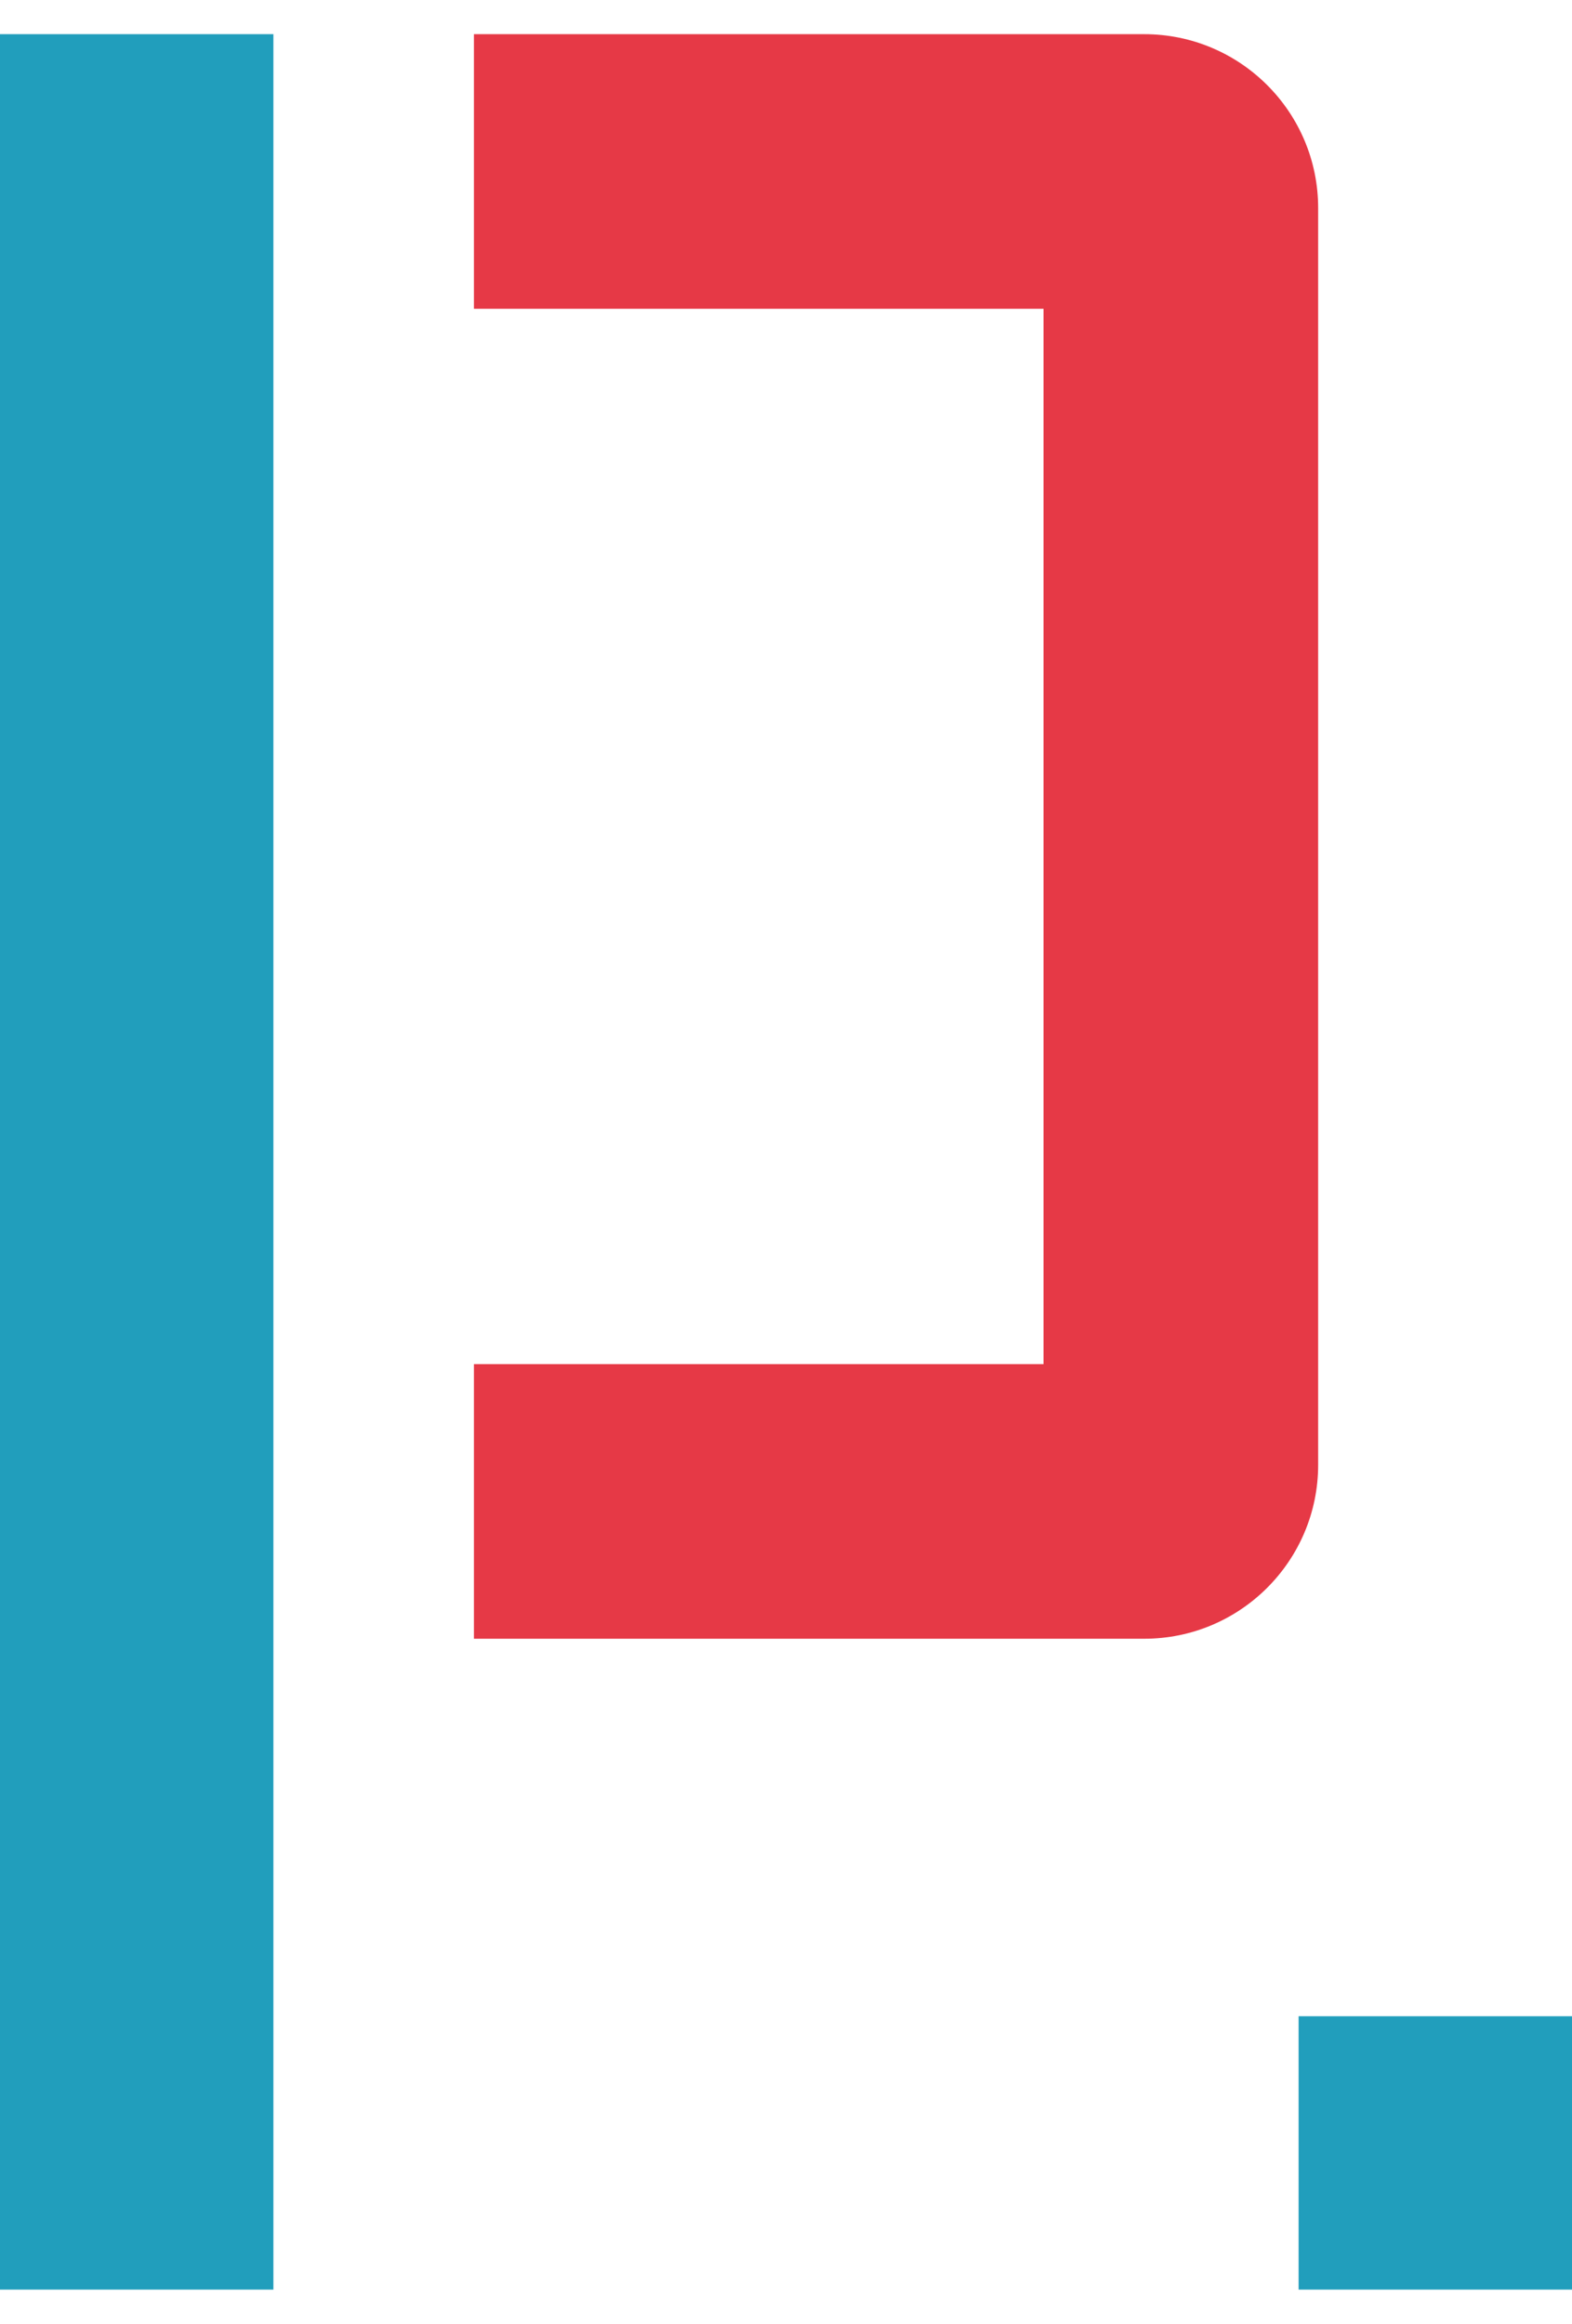 <svg xmlns="http://www.w3.org/2000/svg" width="23" height="34" viewBox="0 0 23 34" fill="none">
<g clip-path="url(#clip0_2011_69)">
<path fill-rule="evenodd" clip-rule="evenodd" d="M0 33.5V0.5H4V33.5H0Z" fill="#219EBC"/>
<path fill-rule="evenodd" clip-rule="evenodd" d="M19 33.5L19 29.5L23 29.5L23 33.5L19 33.5Z" fill="#219EBC"/>
<path fill-rule="evenodd" clip-rule="evenodd" d="M15.268 4.518H6.934V0.5H16.741C18.146 0.5 19.286 1.639 19.286 3.045V21.432C19.286 22.837 18.146 23.977 16.741 23.977H6.934V19.959H15.268V4.518Z" fill="#E63946"/>
</g>
<defs>
<clipPath id="clip0_2011_69">
<rect width="23" height="33" fill="white" transform="translate(0 0.5)"/>
</clipPath>
</defs>
</svg>